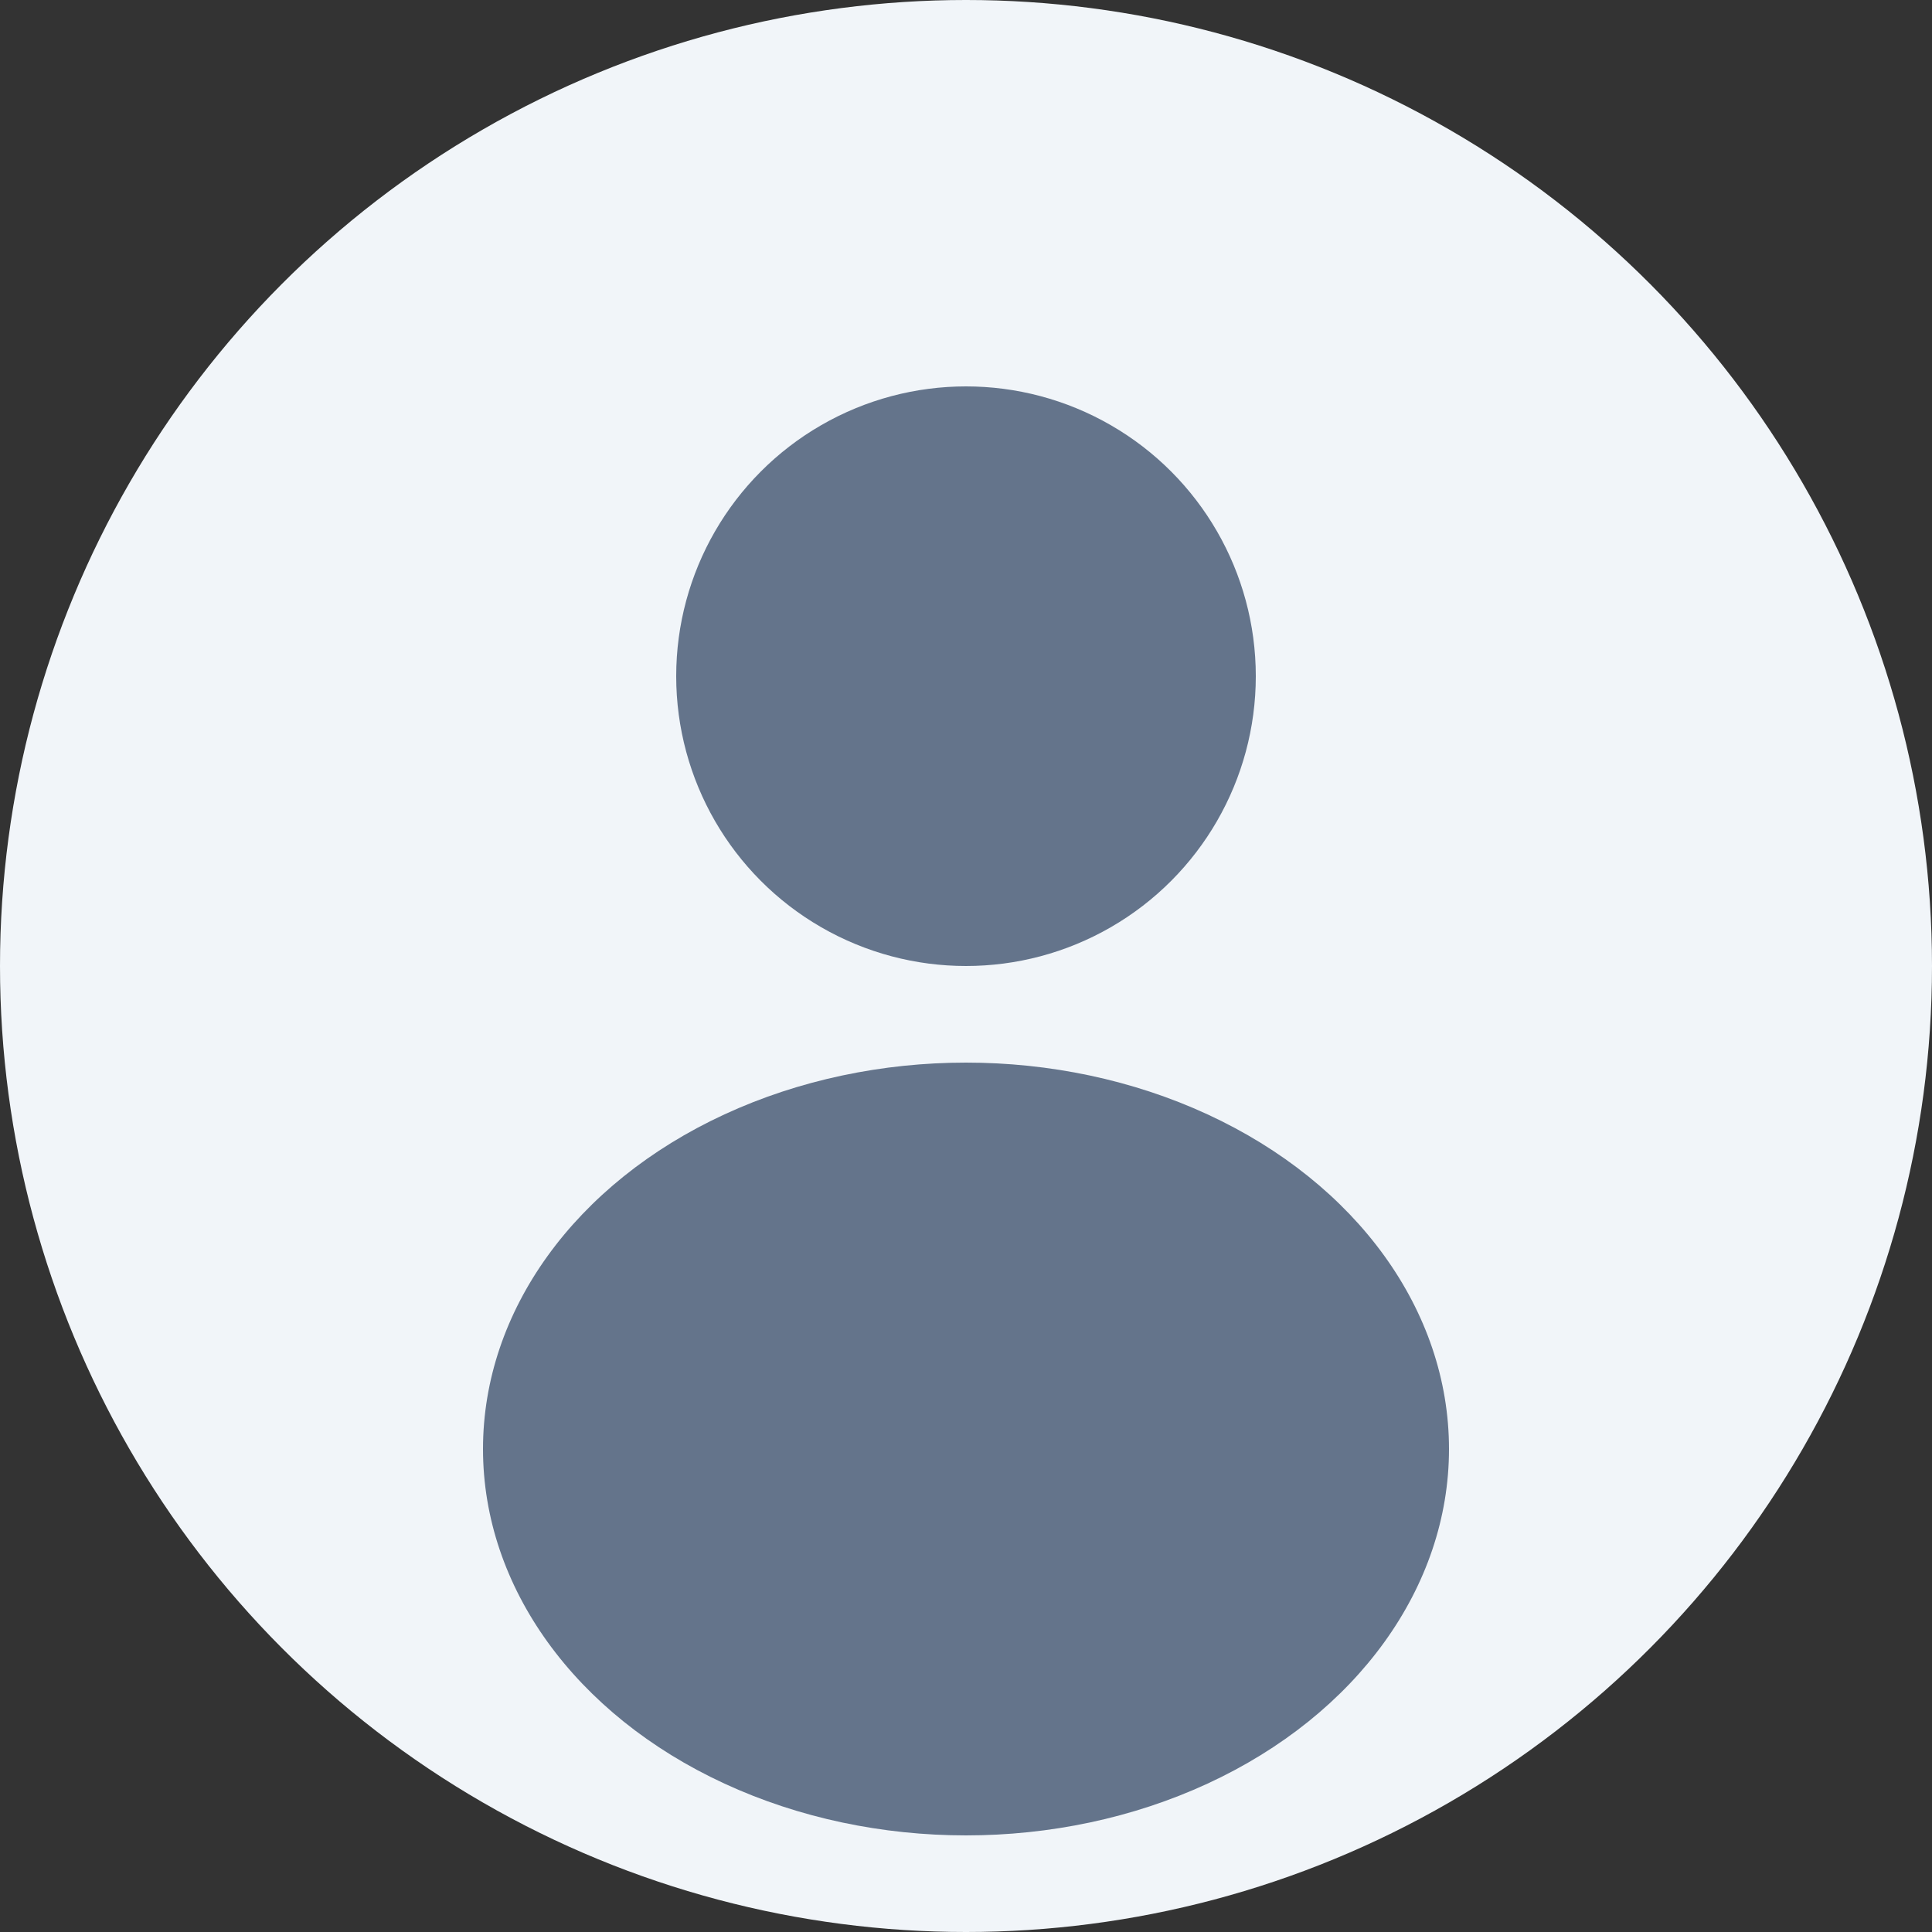 <svg width="100" height="100" viewBox="0 0 100 100" fill="none" xmlns="http://www.w3.org/2000/svg">
  <rect x="0" y="0" width="100" height="100" fill="#333333" stroke="none"/>
  <circle cx="50" cy="50" r="50" fill="#f1f5f9"/>
  <circle cx="50" cy="35" r="15" fill="#64748b"/>
  <ellipse cx="50" cy="75" rx="25" ry="20" fill="#64748b"/>
</svg>